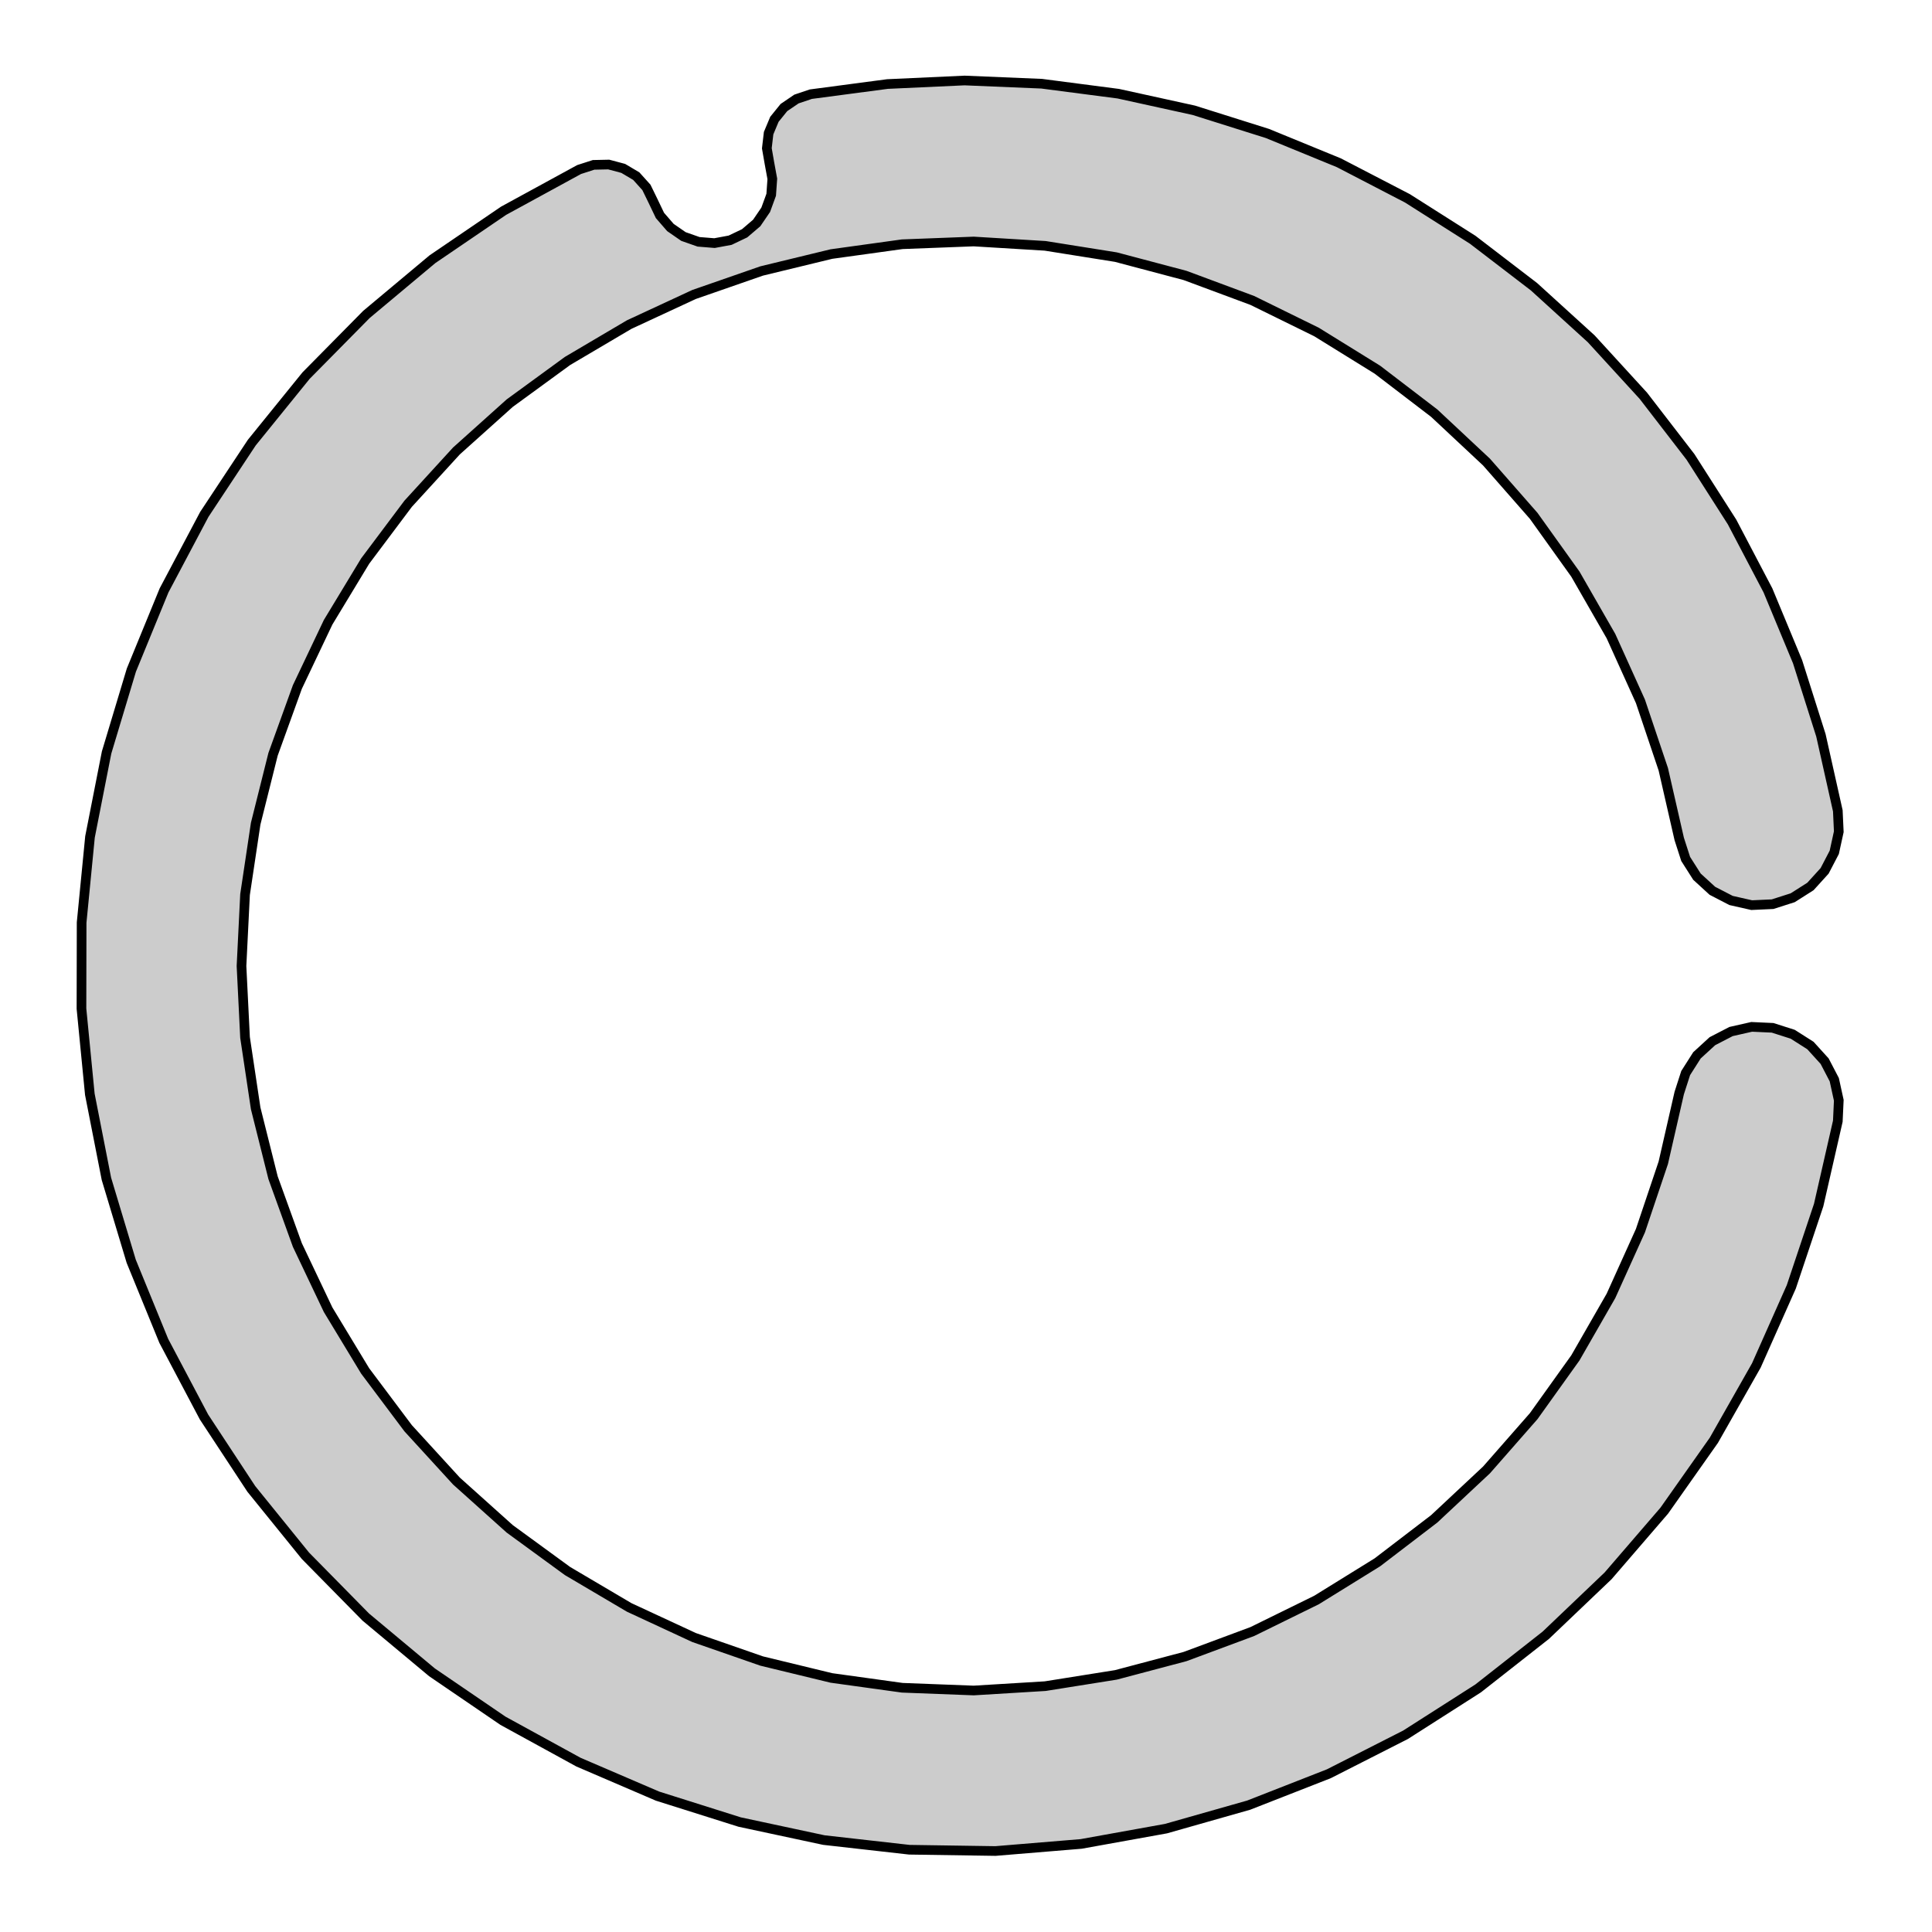 <svg xmlns='http://www.w3.org/2000/svg' viewBox='-6 -6 12 12'><path d='M 5.415,-0.964 5.421,-0.834 5.393,-0.706 5.333,-0.591 5.245,-0.494 5.135,-0.424 5.01,-0.384 4.88,-0.378 4.752,-0.407 4.636,-0.467 4.54,-0.555 4.47,-0.665 4.43,-0.789 4.331,-1.222 4.189,-1.644 4.006,-2.049 3.785,-2.434 3.526,-2.796 3.233,-3.13 2.908,-3.434 2.555,-3.704 2.177,-3.938 1.778,-4.134 1.361,-4.289 0.931,-4.403 0.492,-4.473 0.048,-4.5 -0.396,-4.483 -0.836,-4.422 -1.269,-4.317 -1.689,-4.171 -2.092,-3.984 -2.475,-3.758 -2.834,-3.496 -3.165,-3.199 -3.465,-2.871 -3.732,-2.515 -3.962,-2.135 -4.153,-1.733 -4.304,-1.315 -4.412,-0.884 -4.478,-0.444 -4.5,-2.54947430354535E-15 -4.478,0.444 -4.412,0.884 -4.304,1.315 -4.153,1.733 -3.962,2.135 -3.732,2.515 -3.465,2.871 -3.165,3.199 -2.834,3.496 -2.475,3.758 -2.092,3.984 -1.689,4.171 -1.269,4.317 -0.836,4.422 -0.396,4.483 0.048,4.5 0.492,4.473 0.931,4.403 1.361,4.289 1.778,4.134 2.177,3.938 2.555,3.704 2.908,3.434 3.233,3.13 3.526,2.796 3.785,2.434 4.006,2.049 4.189,1.644 4.331,1.222 4.43,0.789 4.47,0.665 4.54,0.555 4.636,0.467 4.752,0.407 4.88,0.378 5.01,0.384 5.135,0.424 5.245,0.494 5.333,0.591 5.393,0.706 5.421,0.834 5.415,0.964 5.296,1.485 5.126,1.993 4.909,2.481 4.645,2.946 4.337,3.383 3.988,3.788 3.601,4.157 3.181,4.487 2.73,4.775 2.254,5.017 1.756,5.212 1.242,5.358 0.715,5.453 0.183,5.497 -0.352,5.489 -0.883,5.429 -1.406,5.317 -1.916,5.156 -2.407,4.945 -2.876,4.688 -3.317,4.387 -3.728,4.044 -4.103,3.663 -4.439,3.248 -4.733,2.801 -4.983,2.328 -5.185,1.834 -5.339,1.322 -5.442,0.797 -5.494,0.265 -5.493,-0.27 -5.441,-0.802 -5.338,-1.326 -5.184,-1.838 -4.981,-2.333 -4.731,-2.805 -4.436,-3.251 -4.099,-3.667 -3.724,-4.047 -3.314,-4.39 -2.872,-4.691 -2.403,-4.947 -2.313,-4.976 -2.219,-4.978 -2.129,-4.954 -2.048,-4.906 -1.985,-4.836 -1.944,-4.752 -1.901,-4.662 -1.836,-4.587 -1.755,-4.531 -1.661,-4.498 -1.562,-4.49 -1.465,-4.508 -1.375,-4.551 -1.3,-4.615 -1.244,-4.697 -1.21,-4.79 -1.203,-4.889 -1.221,-4.987 -1.237,-5.079 -1.226,-5.173 -1.19,-5.259 -1.131,-5.332 -1.053,-5.385 -0.964,-5.415 -0.488,-5.478 -0.009,-5.5 0.47,-5.48 0.946,-5.418 1.415,-5.315 1.872,-5.171 2.316,-4.989 2.742,-4.768 3.147,-4.511 3.528,-4.219 3.883,-3.896 4.207,-3.542 4.5,-3.162 4.758,-2.758 4.981,-2.333 5.165,-1.89 5.31,-1.433 z' fill='#ccc' stroke-width='.06' stroke='#000' /></svg>